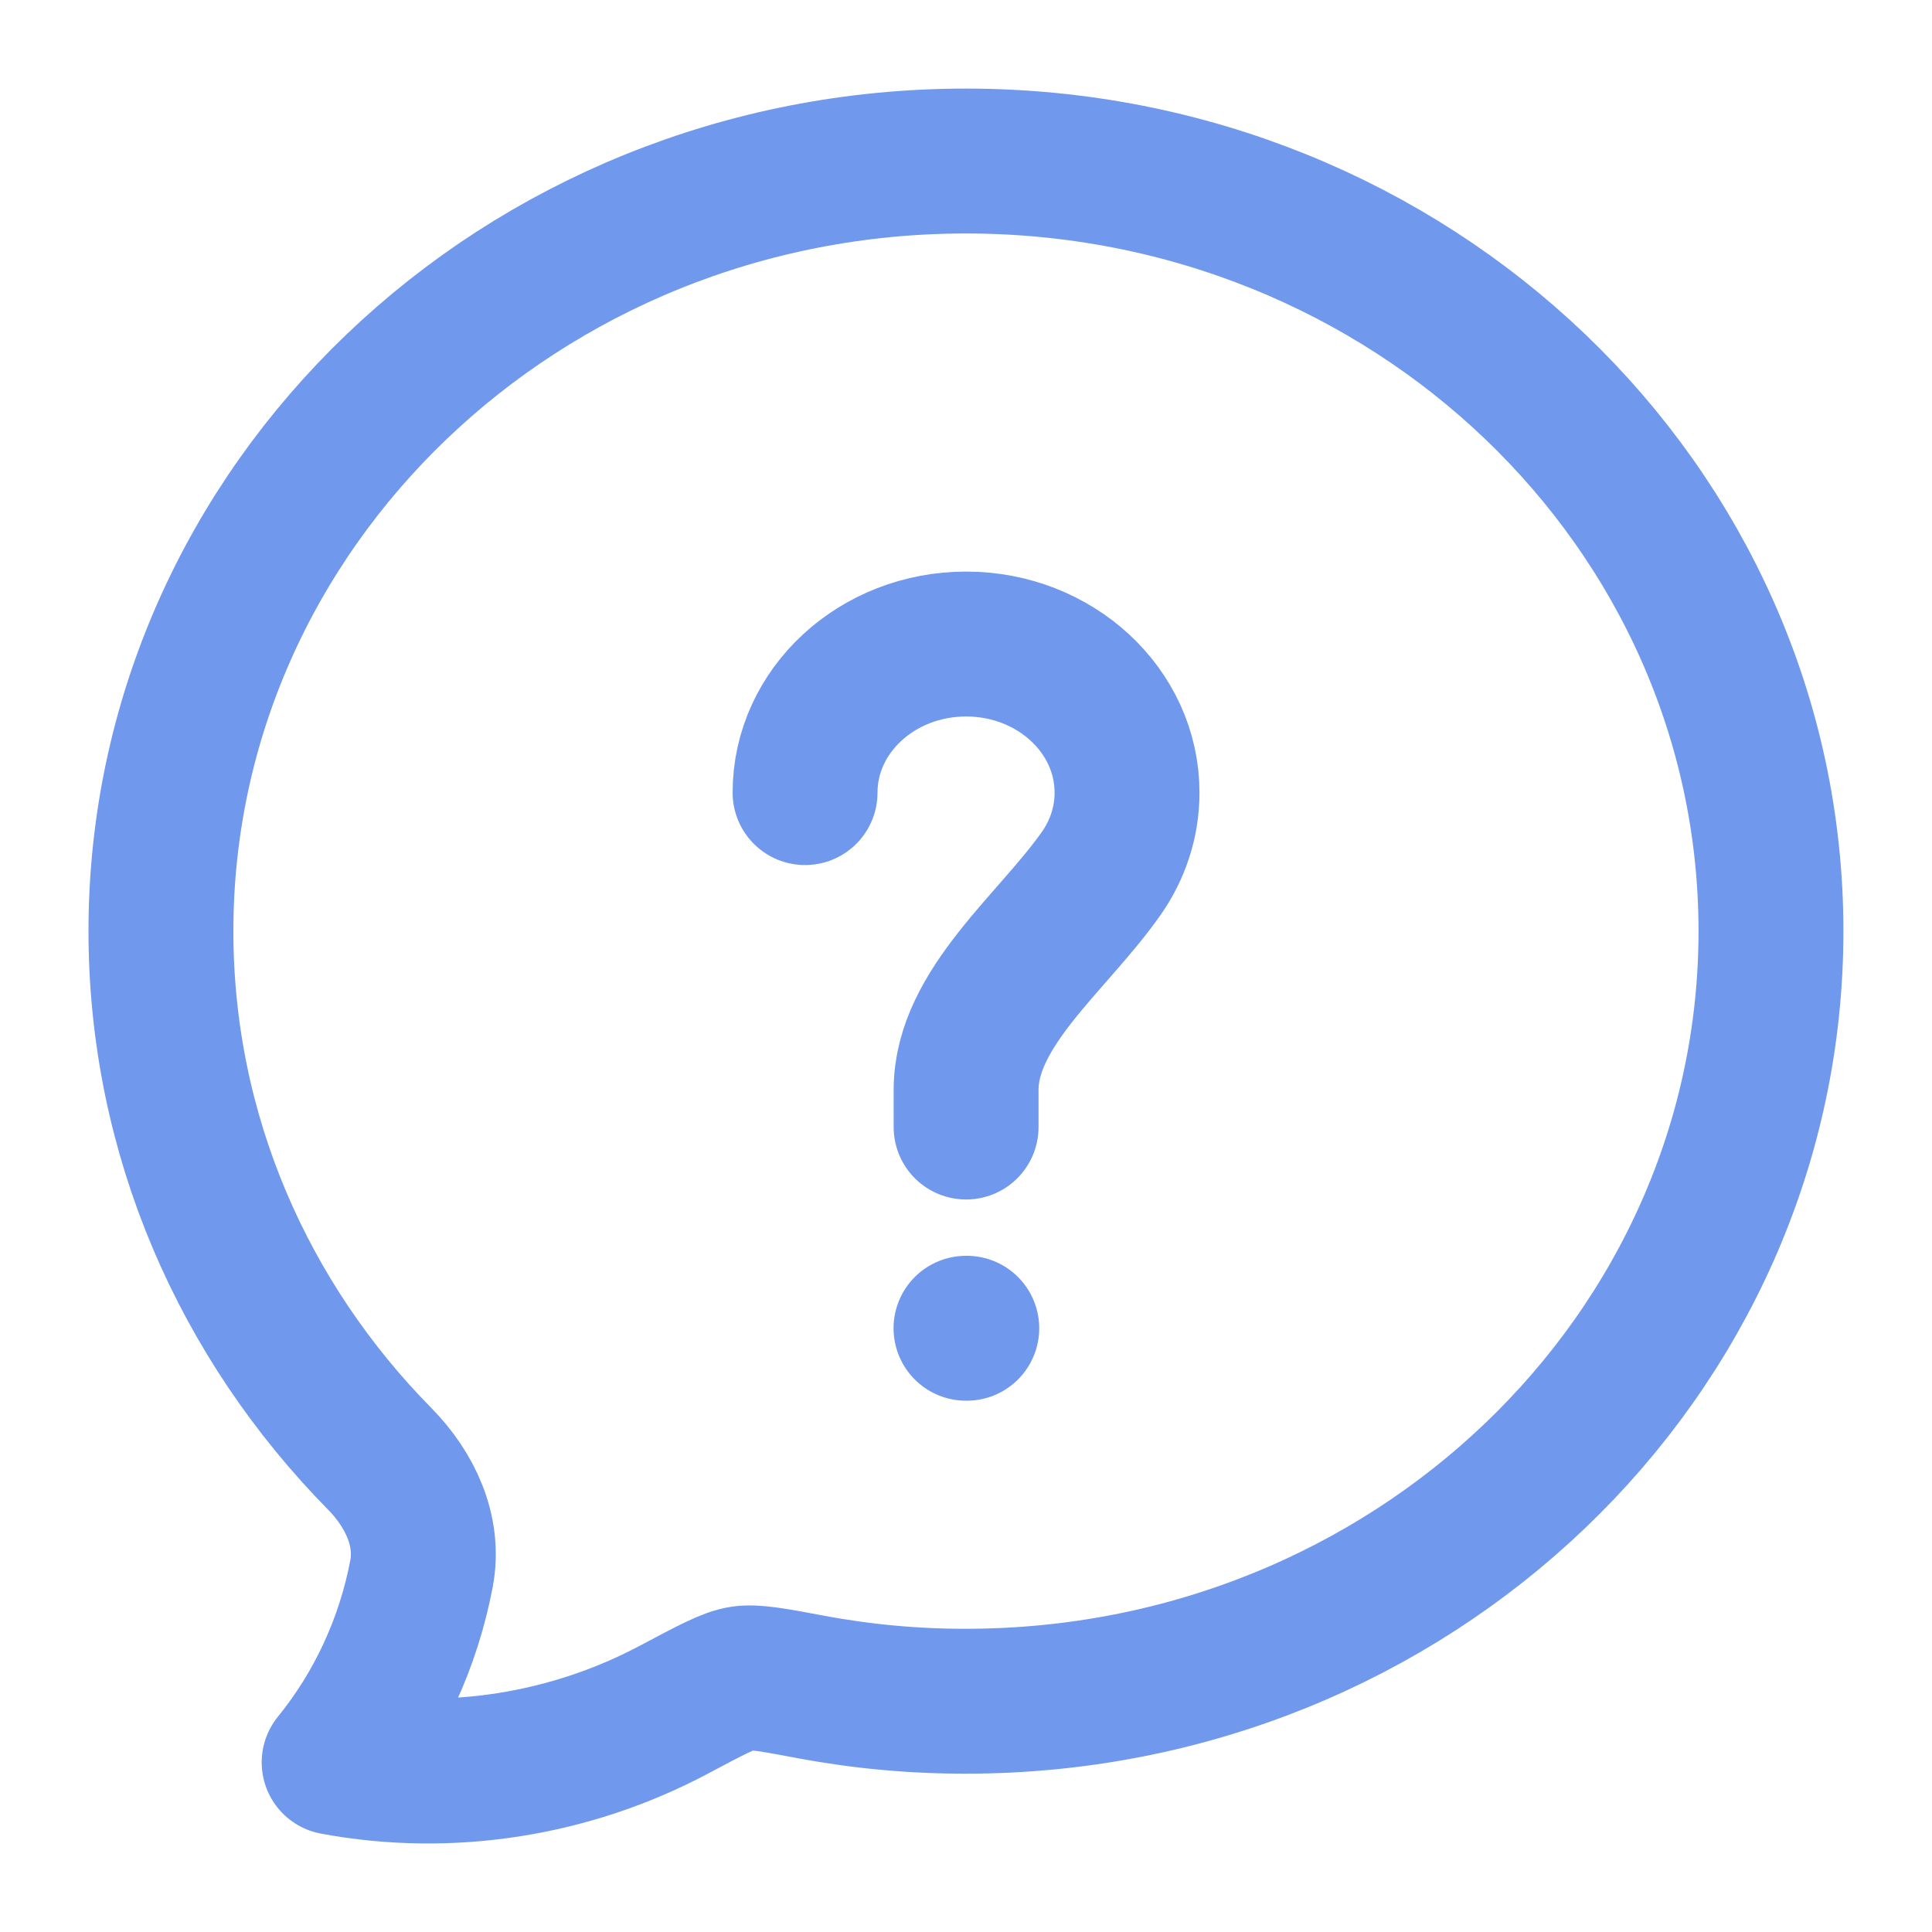 <svg width="20" height="20" viewBox="0 0 20 20" fill="none" xmlns="http://www.w3.org/2000/svg">
<path d="M18.333 9.639C18.333 14.042 14.601 17.611 9.999 17.611C9.458 17.612 8.919 17.562 8.387 17.462C8.005 17.39 7.813 17.355 7.68 17.375C7.546 17.395 7.357 17.496 6.979 17.697C5.908 18.267 4.659 18.468 3.459 18.244C3.915 17.683 4.227 17.01 4.364 16.288C4.447 15.846 4.241 15.417 3.932 15.103C2.527 13.677 1.666 11.755 1.666 9.639C1.666 5.237 5.397 1.667 9.999 1.667C14.601 1.667 18.333 5.237 18.333 9.639Z" stroke="#7099ED" stroke-width="1.5" stroke-linejoin="round"/>
<path d="M8.334 8.205C8.334 7.356 9.08 6.667 10.001 6.667C10.921 6.667 11.667 7.356 11.667 8.205C11.667 8.512 11.57 8.797 11.403 9.037C10.905 9.751 10.001 10.433 10.001 11.282V11.667" stroke="#7099ED" stroke-width="1.5" stroke-linecap="round"/>
<path d="M10 13.75H10.008" stroke="#7099ED" stroke-width="1.5" stroke-linecap="round" stroke-linejoin="round"/>
</svg>
